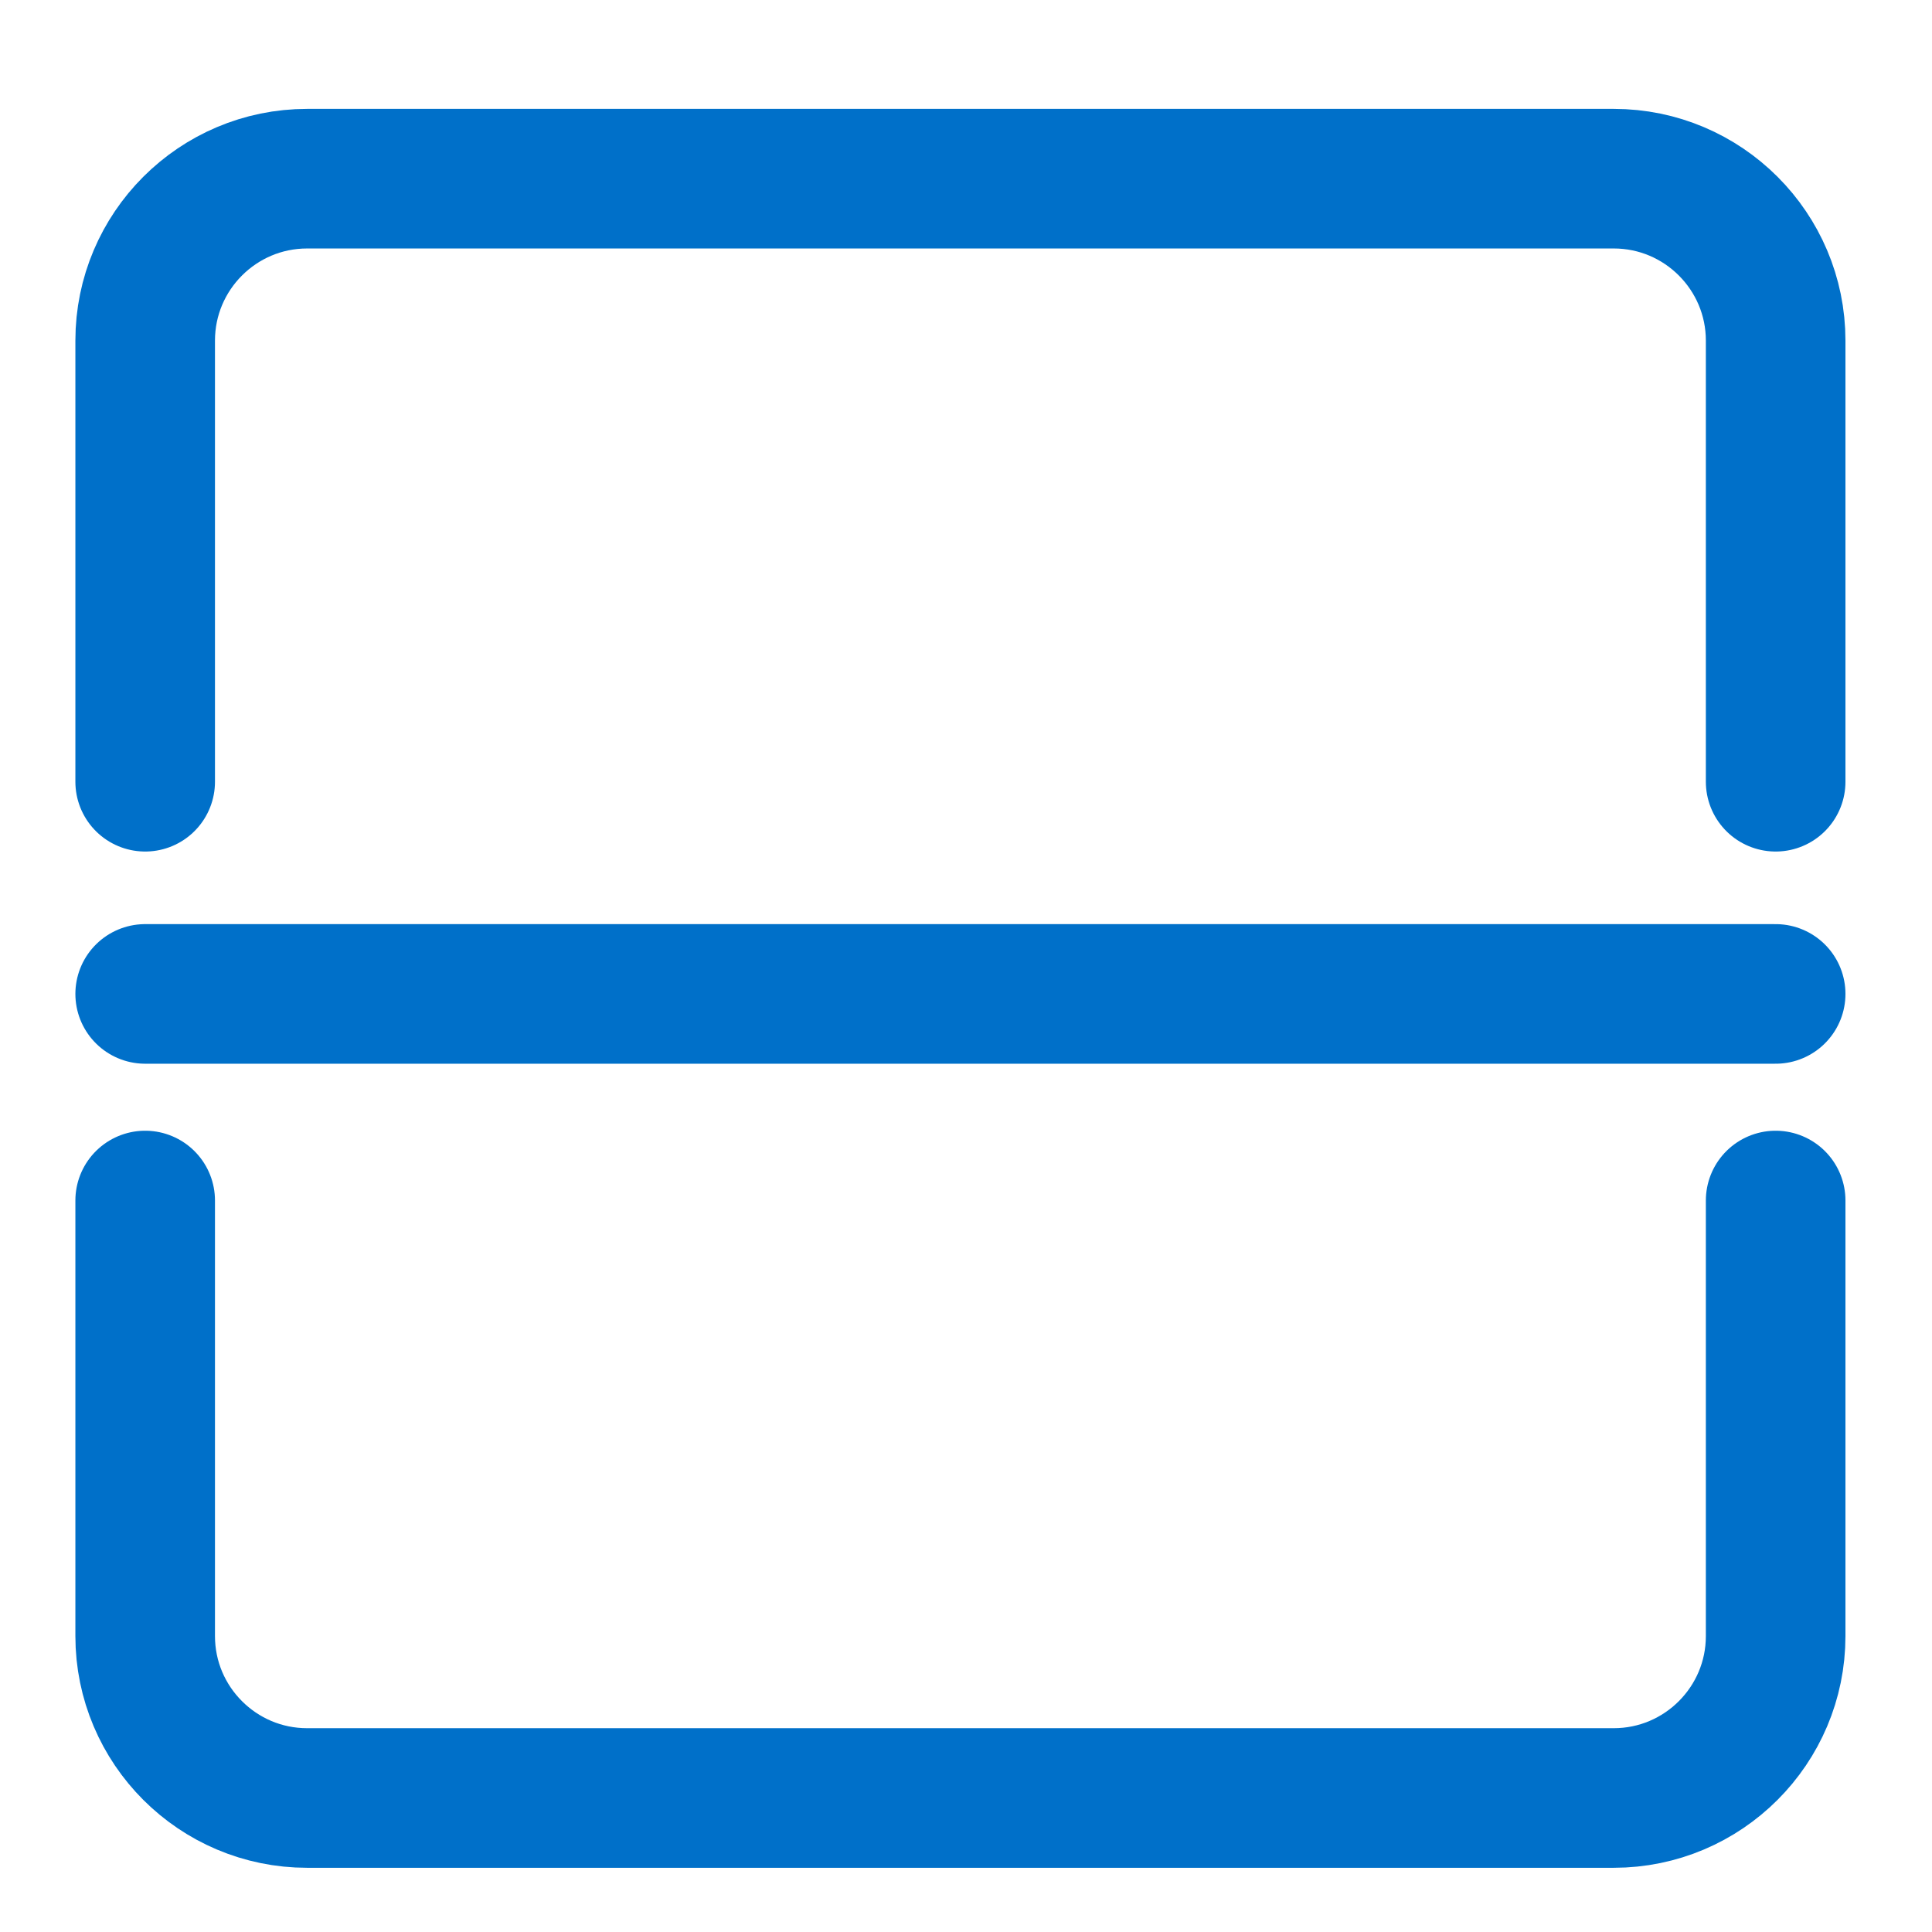 <?xml version="1.0" encoding="utf-8"?>
<!-- Generator: Adobe Illustrator 21.0.2, SVG Export Plug-In . SVG Version: 6.00 Build 0)  -->
<svg version="1.1" id="图层_1" xmlns="http://www.w3.org/2000/svg" xmlns:xlink="http://www.w3.org/1999/xlink" x="0px" y="0px"
	 viewBox="0 0 34.6 34.6" style="enable-background:new 0 0 34.6 34.6;" xml:space="preserve">
<style type="text/css">
	
		.st0{clip-path:url(#SVGID_2_);fill:none;stroke:#0070C9;stroke-width:2.5;stroke-linecap:round;stroke-linejoin:round;stroke-miterlimit:10;}
	
		.st1{clip-path:url(#SVGID_4_);fill:none;stroke:#0070C9;stroke-width:2.5;stroke-linecap:round;stroke-linejoin:round;stroke-miterlimit:10;}
	
		.st2{clip-path:url(#SVGID_6_);fill:none;stroke:#0070C9;stroke-width:2.5;stroke-linecap:round;stroke-linejoin:round;stroke-miterlimit:10;}
	
		.st3{clip-path:url(#SVGID_8_);fill:none;stroke:#0070C9;stroke-width:2.5;stroke-linecap:round;stroke-linejoin:round;stroke-miterlimit:10;}
	
		.st4{clip-path:url(#SVGID_10_);fill:none;stroke:#0070C9;stroke-width:2.5;stroke-linecap:round;stroke-linejoin:round;stroke-miterlimit:10;}
	
		.st5{clip-path:url(#SVGID_12_);fill:none;stroke:#0070C9;stroke-width:2.5;stroke-linecap:round;stroke-linejoin:round;stroke-miterlimit:10;}
	
		.st6{clip-path:url(#SVGID_14_);fill:none;stroke:#0070C9;stroke-width:2.5;stroke-linecap:round;stroke-linejoin:round;stroke-miterlimit:10;}
	
		.st7{clip-path:url(#SVGID_16_);fill:none;stroke:#0070C9;stroke-width:2.5;stroke-linecap:round;stroke-linejoin:round;stroke-miterlimit:10;}
</style>
<g>
	<defs>
		<rect id="SVGID_1_" x="-358.4" y="-649.4" width="750" height="1334"/>
	</defs>
	<clipPath id="SVGID_2_">
		<use xlink:href="#SVGID_1_"  style="overflow:visible;"/>
	</clipPath>
	<path class="st0" d="M135.6-428.6v-10.8c0-2.2-1.8-4-4-4H119H99.6c-2.2,0-4,1.8-4,4v10.8"/>
	<path class="st0" d="M135.6-418.1v10.8c0,2.2-1.8,4-4,4h-32c-2.2,0-4-1.8-4-4v-10.8"/>
	<line class="st0" x1="95.6" y1="-423.4" x2="135.6" y2="-423.4"/>
</g>
<g>
	<defs>
		<rect id="SVGID_3_" x="-358.4" y="-649.4" width="750" height="1334"/>
	</defs>
	<clipPath id="SVGID_4_">
		<use xlink:href="#SVGID_3_"  style="overflow:visible;"/>
	</clipPath>
	<path class="st1" d="M135.6-428.6v-10.8c0-2.2-1.8-4-4-4H119H99.6c-2.2,0-4,1.8-4,4v10.8"/>
	<path class="st1" d="M135.6-418.1v10.8c0,2.2-1.8,4-4,4h-32c-2.2,0-4-1.8-4-4v-10.8"/>
	<line class="st1" x1="95.6" y1="-423.4" x2="135.6" y2="-423.4"/>
</g>
<g>
	<defs>
		<rect id="SVGID_5_" x="-358.4" y="-649.4" width="750" height="1334"/>
	</defs>
	<clipPath id="SVGID_6_">
		<use xlink:href="#SVGID_5_"  style="overflow:visible;"/>
	</clipPath>
	<path class="st2" d="M135.6-428.6v-10.8c0-2.2-1.8-4-4-4H119H99.6c-2.2,0-4,1.8-4,4v10.8"/>
	<path class="st2" d="M135.6-418.1v10.8c0,2.2-1.8,4-4,4h-32c-2.2,0-4-1.8-4-4v-10.8"/>
	<line class="st2" x1="95.6" y1="-423.4" x2="135.6" y2="-423.4"/>
</g>
<g>
	<defs>
		<rect id="SVGID_7_" x="-358.4" y="-649.4" width="750" height="1334"/>
	</defs>
	<clipPath id="SVGID_8_">
		<use xlink:href="#SVGID_7_"  style="overflow:visible;"/>
	</clipPath>
	<path class="st3" d="M135.6-428.6v-10.8c0-2.2-1.8-4-4-4H119H99.6c-2.2,0-4,1.8-4,4v10.8"/>
	<path class="st3" d="M135.6-418.1v10.8c0,2.2-1.8,4-4,4h-32c-2.2,0-4-1.8-4-4v-10.8"/>
	<line class="st3" x1="95.6" y1="-423.4" x2="135.6" y2="-423.4"/>
</g>
<g>
	<defs>
		<rect id="SVGID_9_" x="-358.4" y="-649.4" width="750" height="1334"/>
	</defs>
	<clipPath id="SVGID_10_">
		<use xlink:href="#SVGID_9_"  style="overflow:visible;"/>
	</clipPath>
	<path class="st4" d="M135.6-428.6v-10.8c0-2.2-1.8-4-4-4H119H99.6c-2.2,0-4,1.8-4,4v10.8"/>
	<path class="st4" d="M135.6-418.1v10.8c0,2.2-1.8,4-4,4h-32c-2.2,0-4-1.8-4-4v-10.8"/>
	<line class="st4" x1="95.6" y1="-423.4" x2="135.6" y2="-423.4"/>
</g>
<g>
	<defs>
		<rect id="SVGID_11_" x="-358.4" y="-649.4" width="750" height="1334"/>
	</defs>
	<clipPath id="SVGID_12_">
		<use xlink:href="#SVGID_11_"  style="overflow:visible;"/>
	</clipPath>
	<path class="st5" d="M135.6-428.6v-10.8c0-2.2-1.8-4-4-4H119H99.6c-2.2,0-4,1.8-4,4v10.8"/>
	<path class="st5" d="M135.6-418.1v10.8c0,2.2-1.8,4-4,4h-32c-2.2,0-4-1.8-4-4v-10.8"/>
	<line class="st5" x1="95.6" y1="-423.4" x2="135.6" y2="-423.4"/>
</g>
<g>
	<defs>
		<rect id="SVGID_13_" x="-358.4" y="-649.4" width="750" height="1334"/>
	</defs>
	<clipPath id="SVGID_14_">
		<use xlink:href="#SVGID_13_"  style="overflow:visible;"/>
	</clipPath>
	<path class="st6" d="M135.6-428.6v-10.8c0-2.2-1.8-4-4-4H119H99.6c-2.2,0-4,1.8-4,4v10.8"/>
	<path class="st6" d="M135.6-418.4v10.8c0,2.2-1.8,4-4,4h-32c-2.2,0-4-1.8-4-4v-10.8"/>
	<line class="st6" x1="95.6" y1="-423.4" x2="135.6" y2="-423.4"/>
</g>
<g>
	<defs>
		<rect id="SVGID_15_" x="-17.1" y="-16.5" width="67.9" height="67.9"/>
	</defs>
	<clipPath id="SVGID_16_">
		<use xlink:href="#SVGID_15_"  style="overflow:visible;"/>
	</clipPath>
	<path class="st7" d="M31.8,14V6.1c0-1.6-1.3-2.9-2.9-2.9h-9.2H5.5c-1.6,0-2.9,1.3-2.9,2.9V14"/>
	<path class="st7" d="M31.8,21.5v7.8c0,1.6-1.3,2.9-2.9,2.9H5.5c-1.6,0-2.9-1.3-2.9-2.9v-7.8"/>
	<line class="st7" x1="2.6" y1="17.8" x2="31.8" y2="17.8"/>
</g>
</svg>
